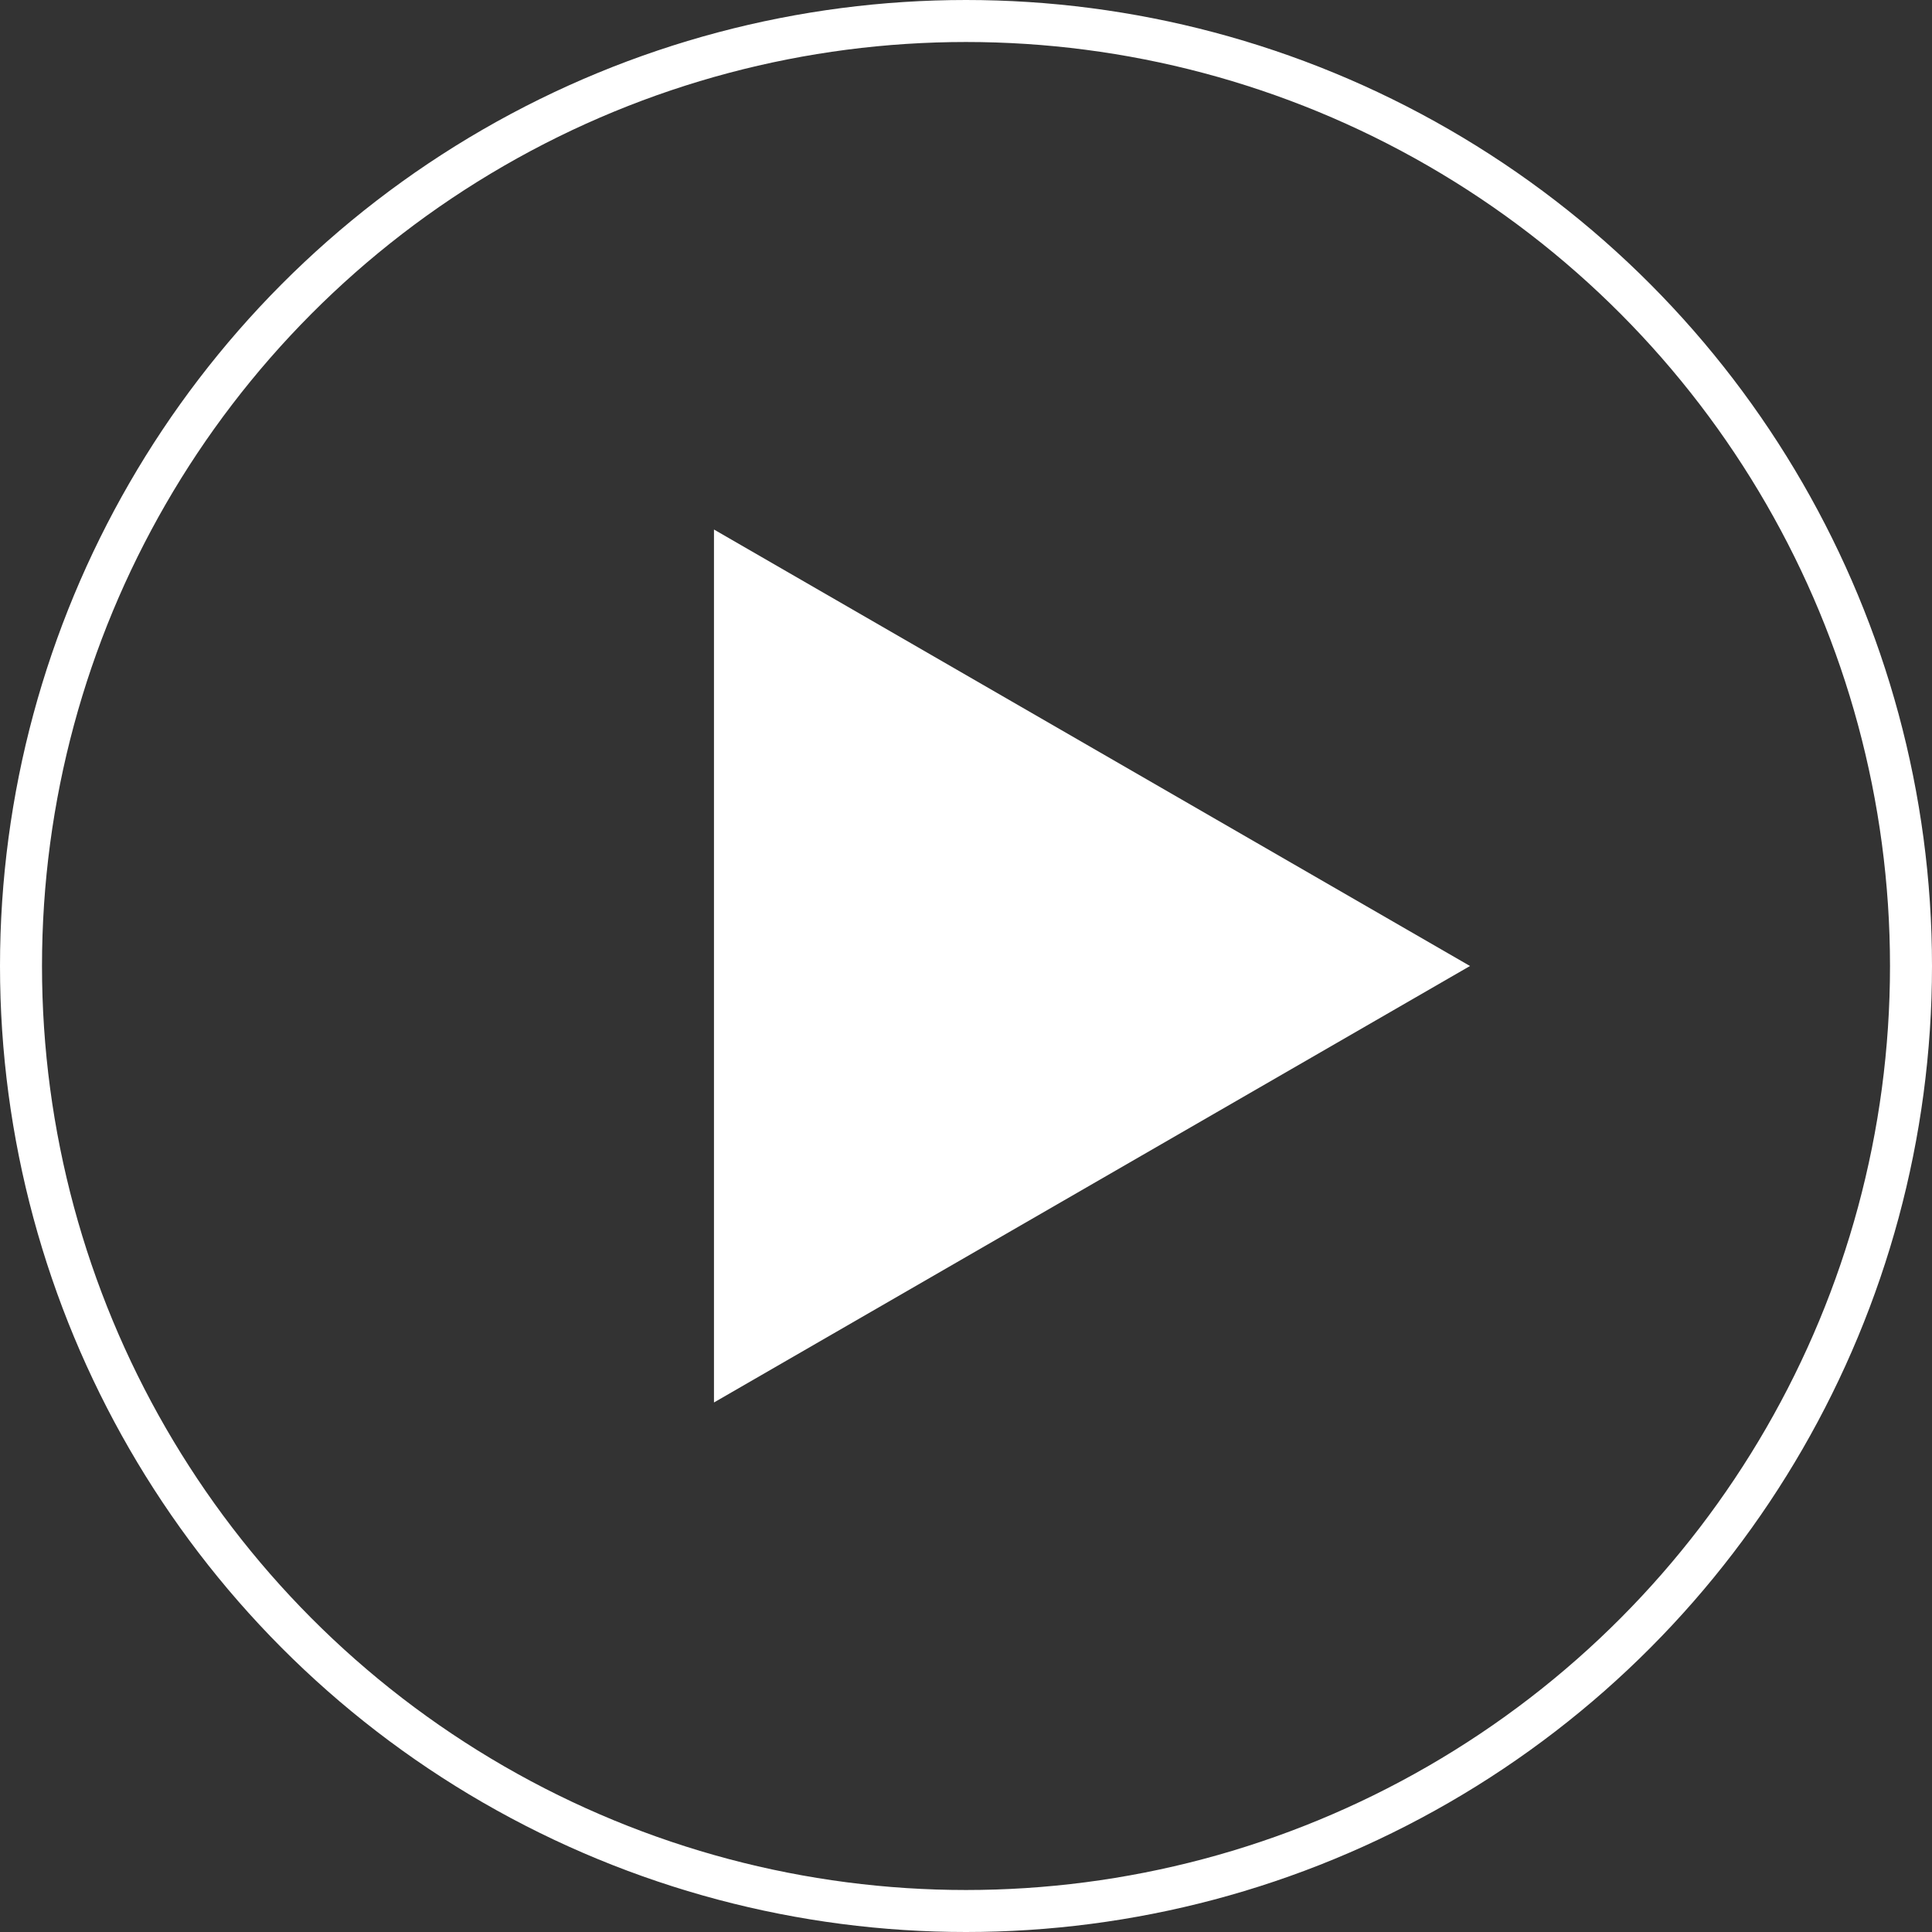 <svg width="38" height="38" viewBox="0 0 38 38" fill="none" xmlns="http://www.w3.org/2000/svg">
<rect x="0" y="0" width="38" height="38" fill="#333333" stroke="none"/>
<path d="M28.913 19L14.043 27.585L14.043 10.415L28.913 19Z" fill="white"/>
<circle cx="19" cy="19" r="18.587" stroke="white" stroke-width="0.826"/>
</svg>

